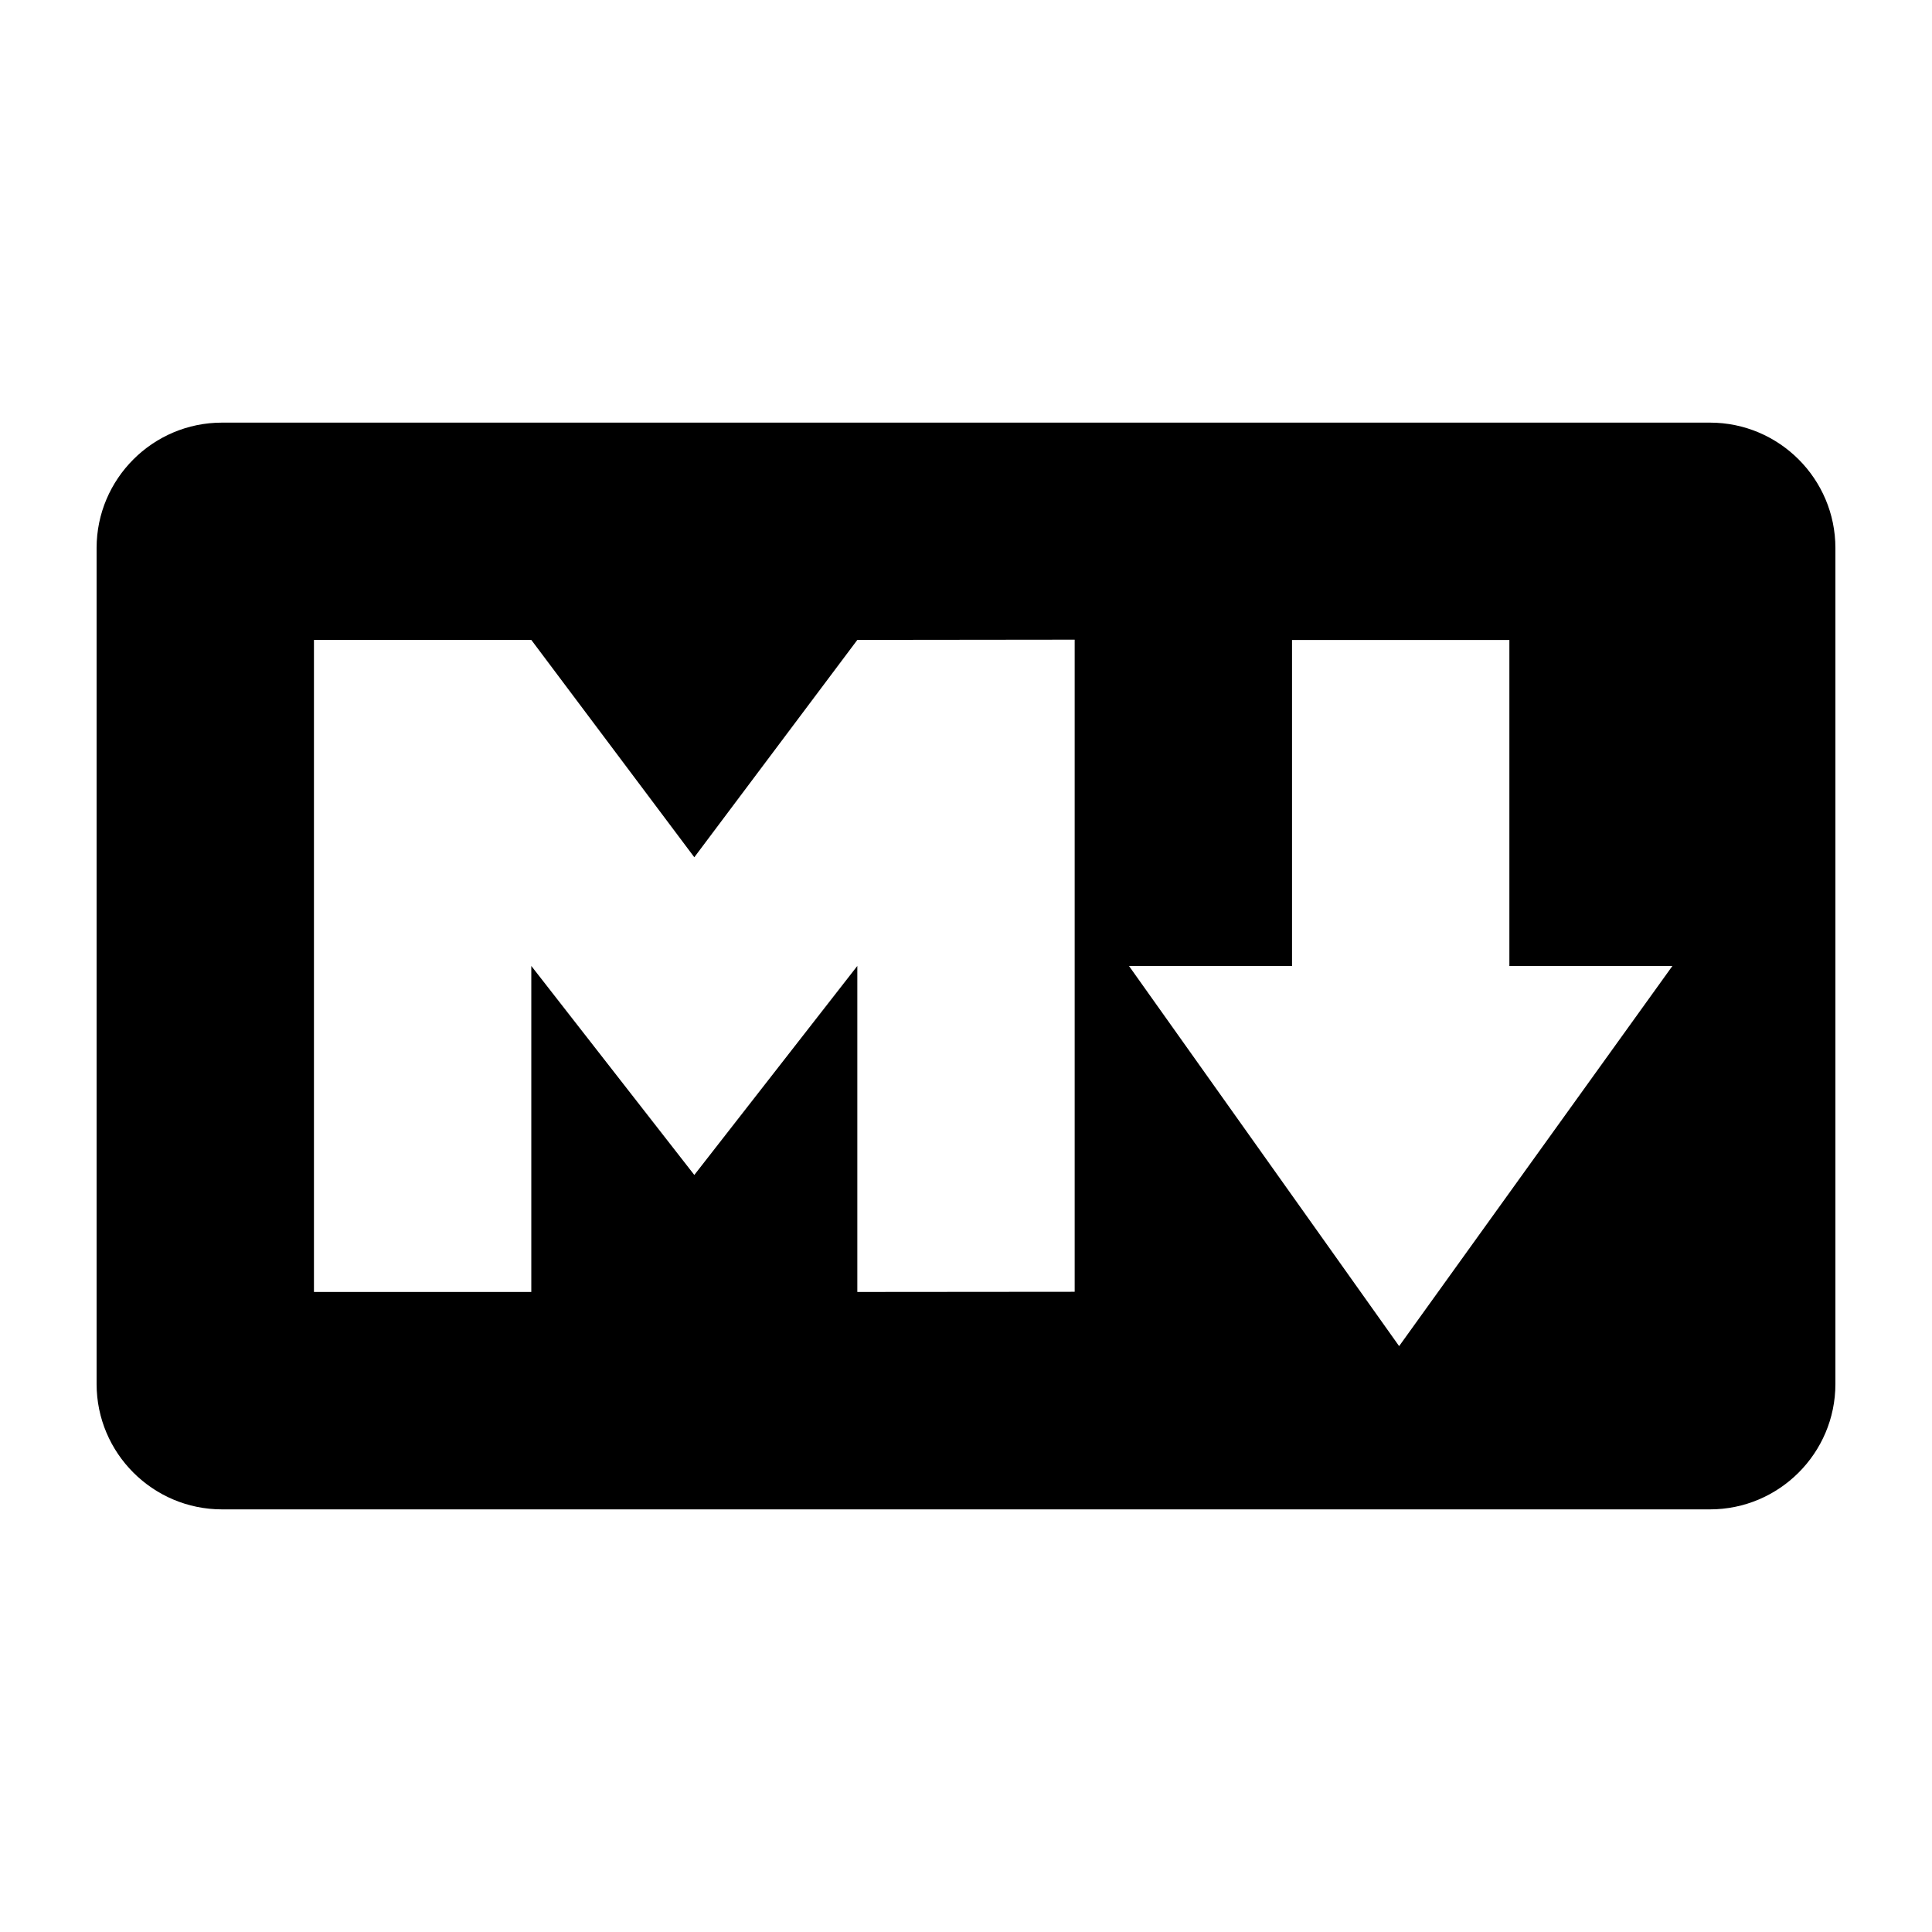 <?xml version="1.0" encoding="utf-8"?>
<!-- Generated by IcoMoon.io -->
<!DOCTYPE svg PUBLIC "-//W3C//DTD SVG 1.1//EN" "http://www.w3.org/Graphics/SVG/1.1/DTD/svg11.dtd">
<svg version="1.1" xmlns="http://www.w3.org/2000/svg" xmlns:xlink="http://www.w3.org/1999/xlink" width="32" height="32" viewBox="0 0 32 32">
<path d="M28.323 7h-24.646c-1.145 0-2.077 0.932-2.077 2.077v13.846c0 1.145 0.932 2.077 2.077 2.077h24.646c1.145 0 2.077-0.932 2.077-2.077v-13.846c0-1.145-0.932-2.077-2.077-2.077zM17.8 21.396l-3.6 0.003v-5.4l-2.7 3.462-2.7-3.462v5.4h-3.6v-10.8h3.6l2.7 3.6 2.7-3.6 3.6-0.004v10.8zM23.174 22.296l-4.474-6.296h2.7v-5.4h3.6v5.4h2.7l-4.526 6.296z"></path>
</svg>
